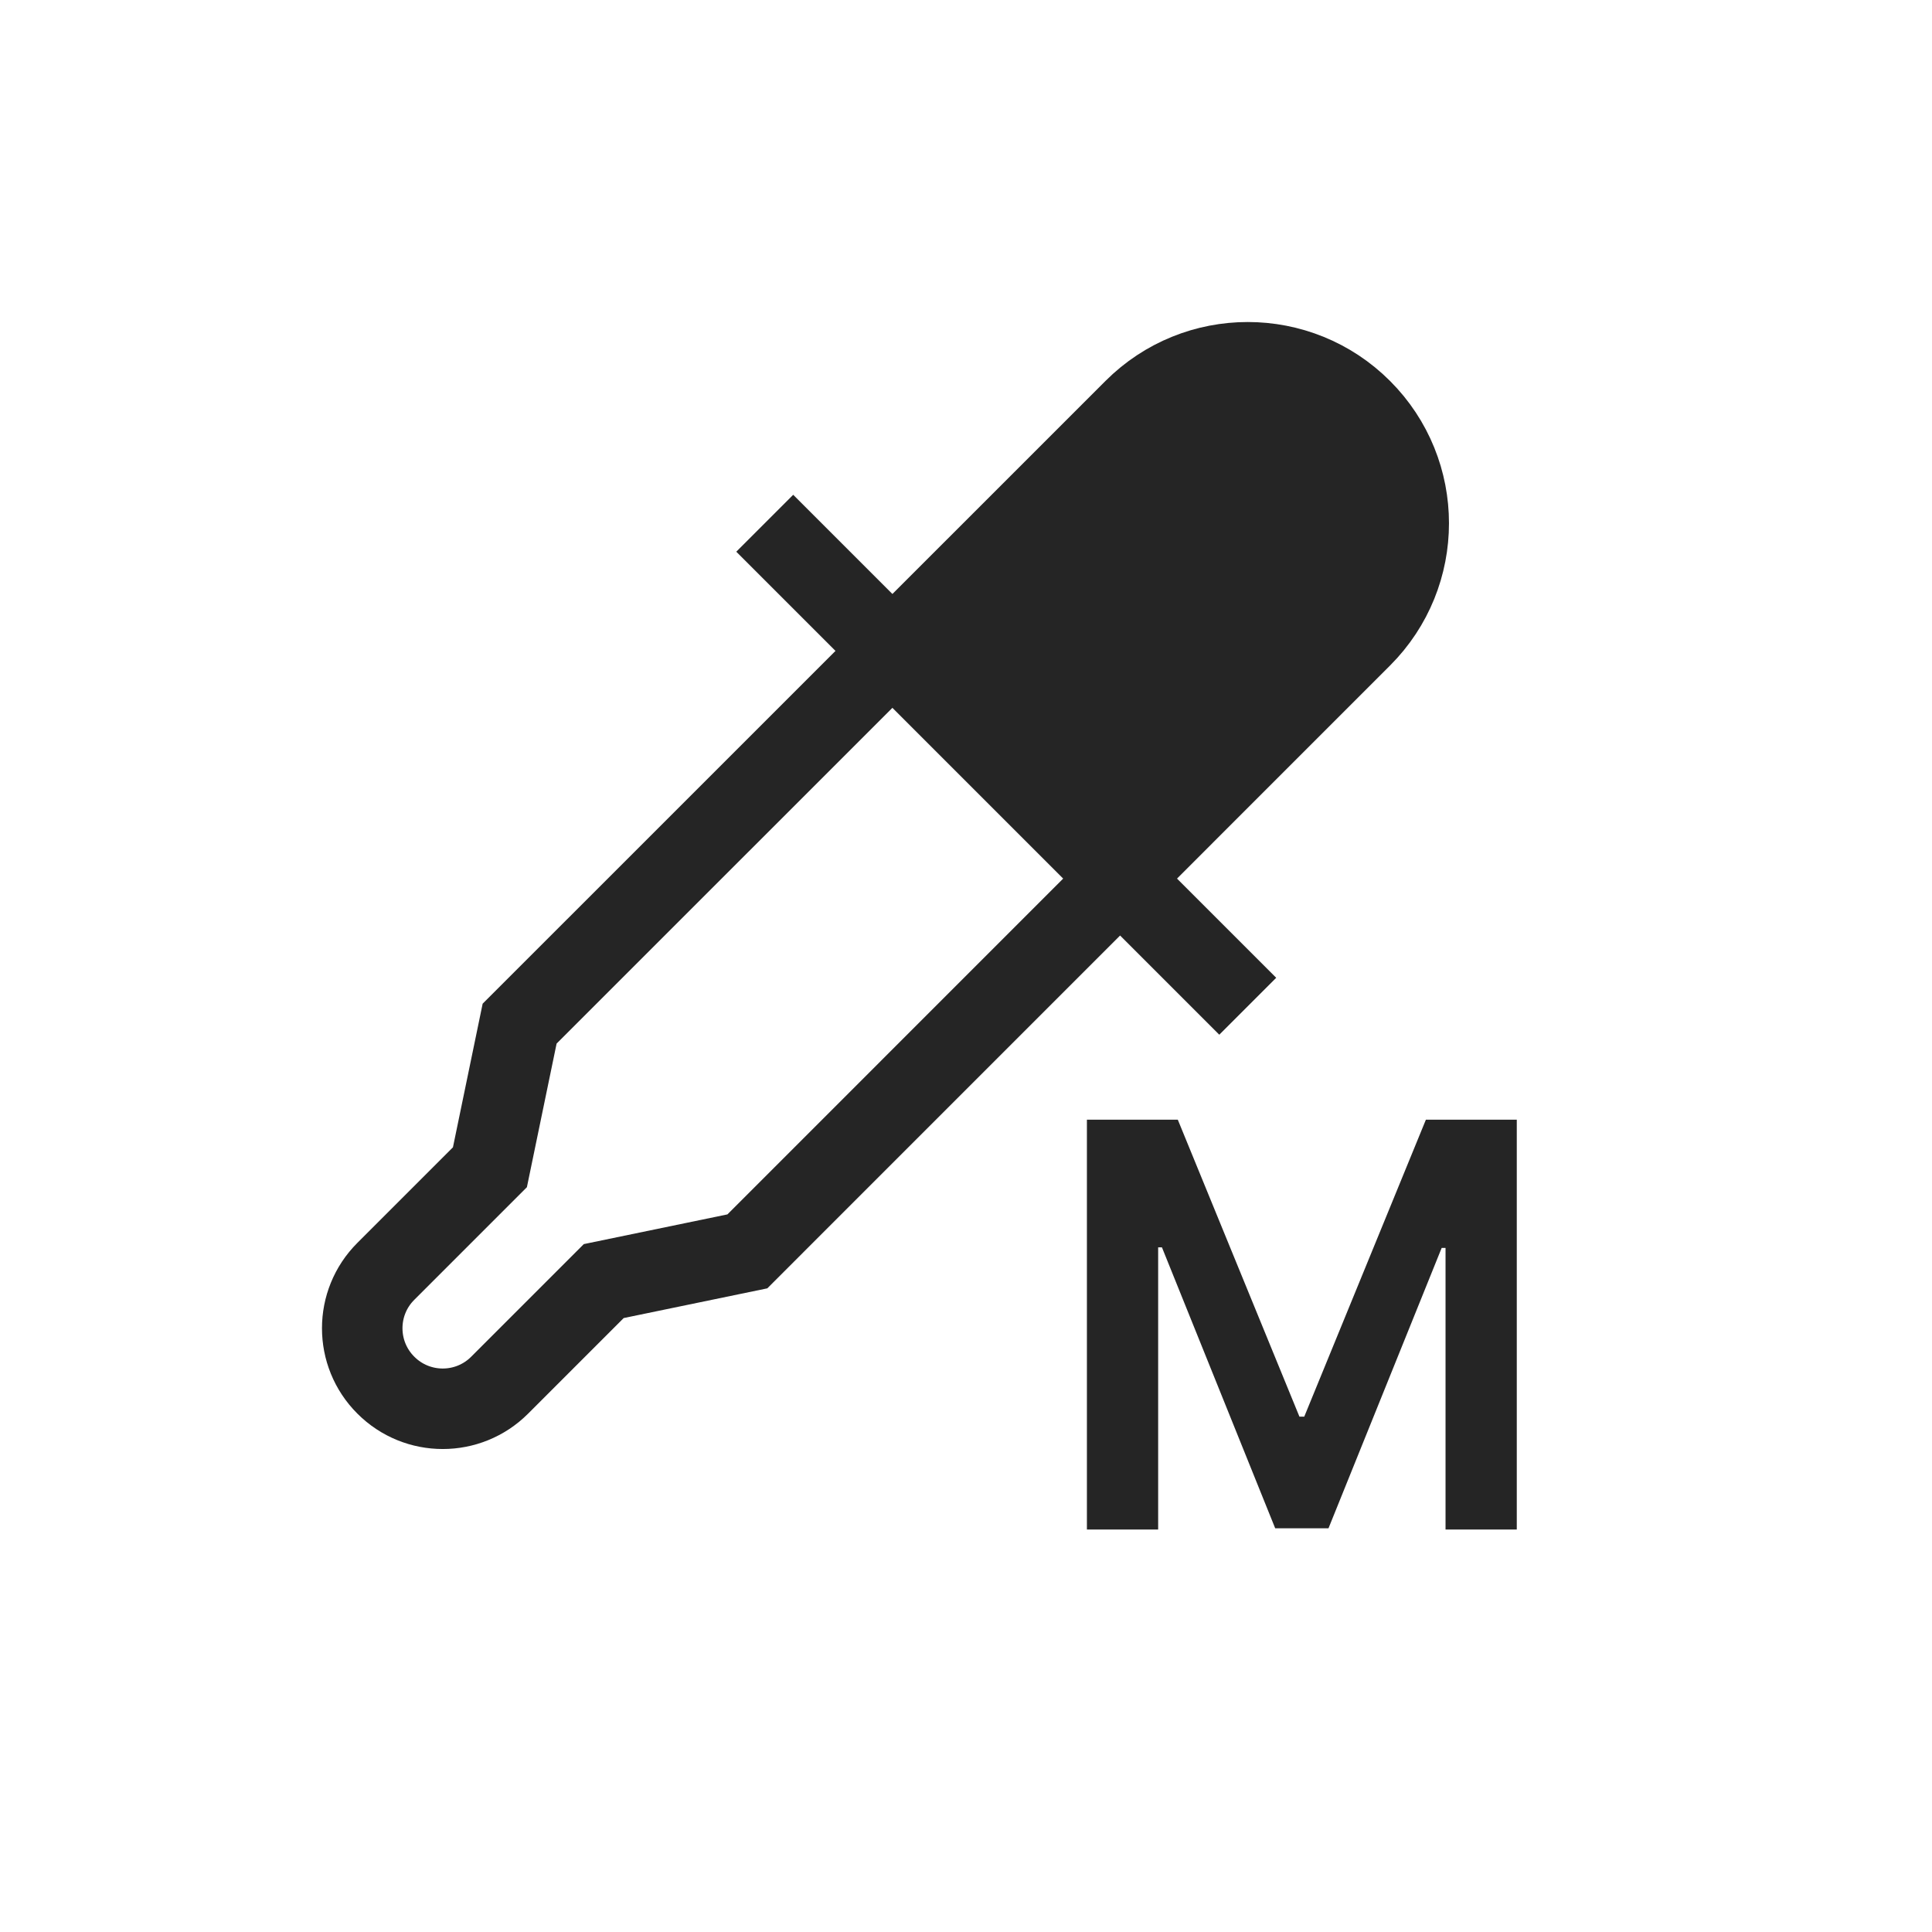 <svg width="24" height="24" viewBox="0 0 24 24" fill="none" xmlns="http://www.w3.org/2000/svg">
<path d="M13.502 13.909V19H14.387V15.495H14.434L15.841 18.985H16.503L17.909 15.502H17.957V19H18.842V13.909H17.713L16.202 17.598H16.142L14.631 13.909H13.502Z" fill="#252525"/>
<path d="M9.5 6.5L15.5 12.5" stroke="#252525"/>
<path d="M4.793 17.207C5.183 17.598 5.817 17.598 6.207 17.207L7.5 15.914L9.284 15.545L16.914 7.914C17.695 7.133 17.695 5.867 16.914 5.086C16.133 4.305 14.867 4.305 14.086 5.086L6.455 12.716L6.086 14.5L4.793 15.793C4.402 16.183 4.402 16.817 4.793 17.207Z" stroke="#252525"/>
<path d="M16.914 5.086C16.133 4.305 14.867 4.305 14.086 5.086L11.086 8.086L13.914 10.914L16.914 7.914C17.695 7.133 17.695 5.867 16.914 5.086Z" fill="#252525"/>
</svg>
